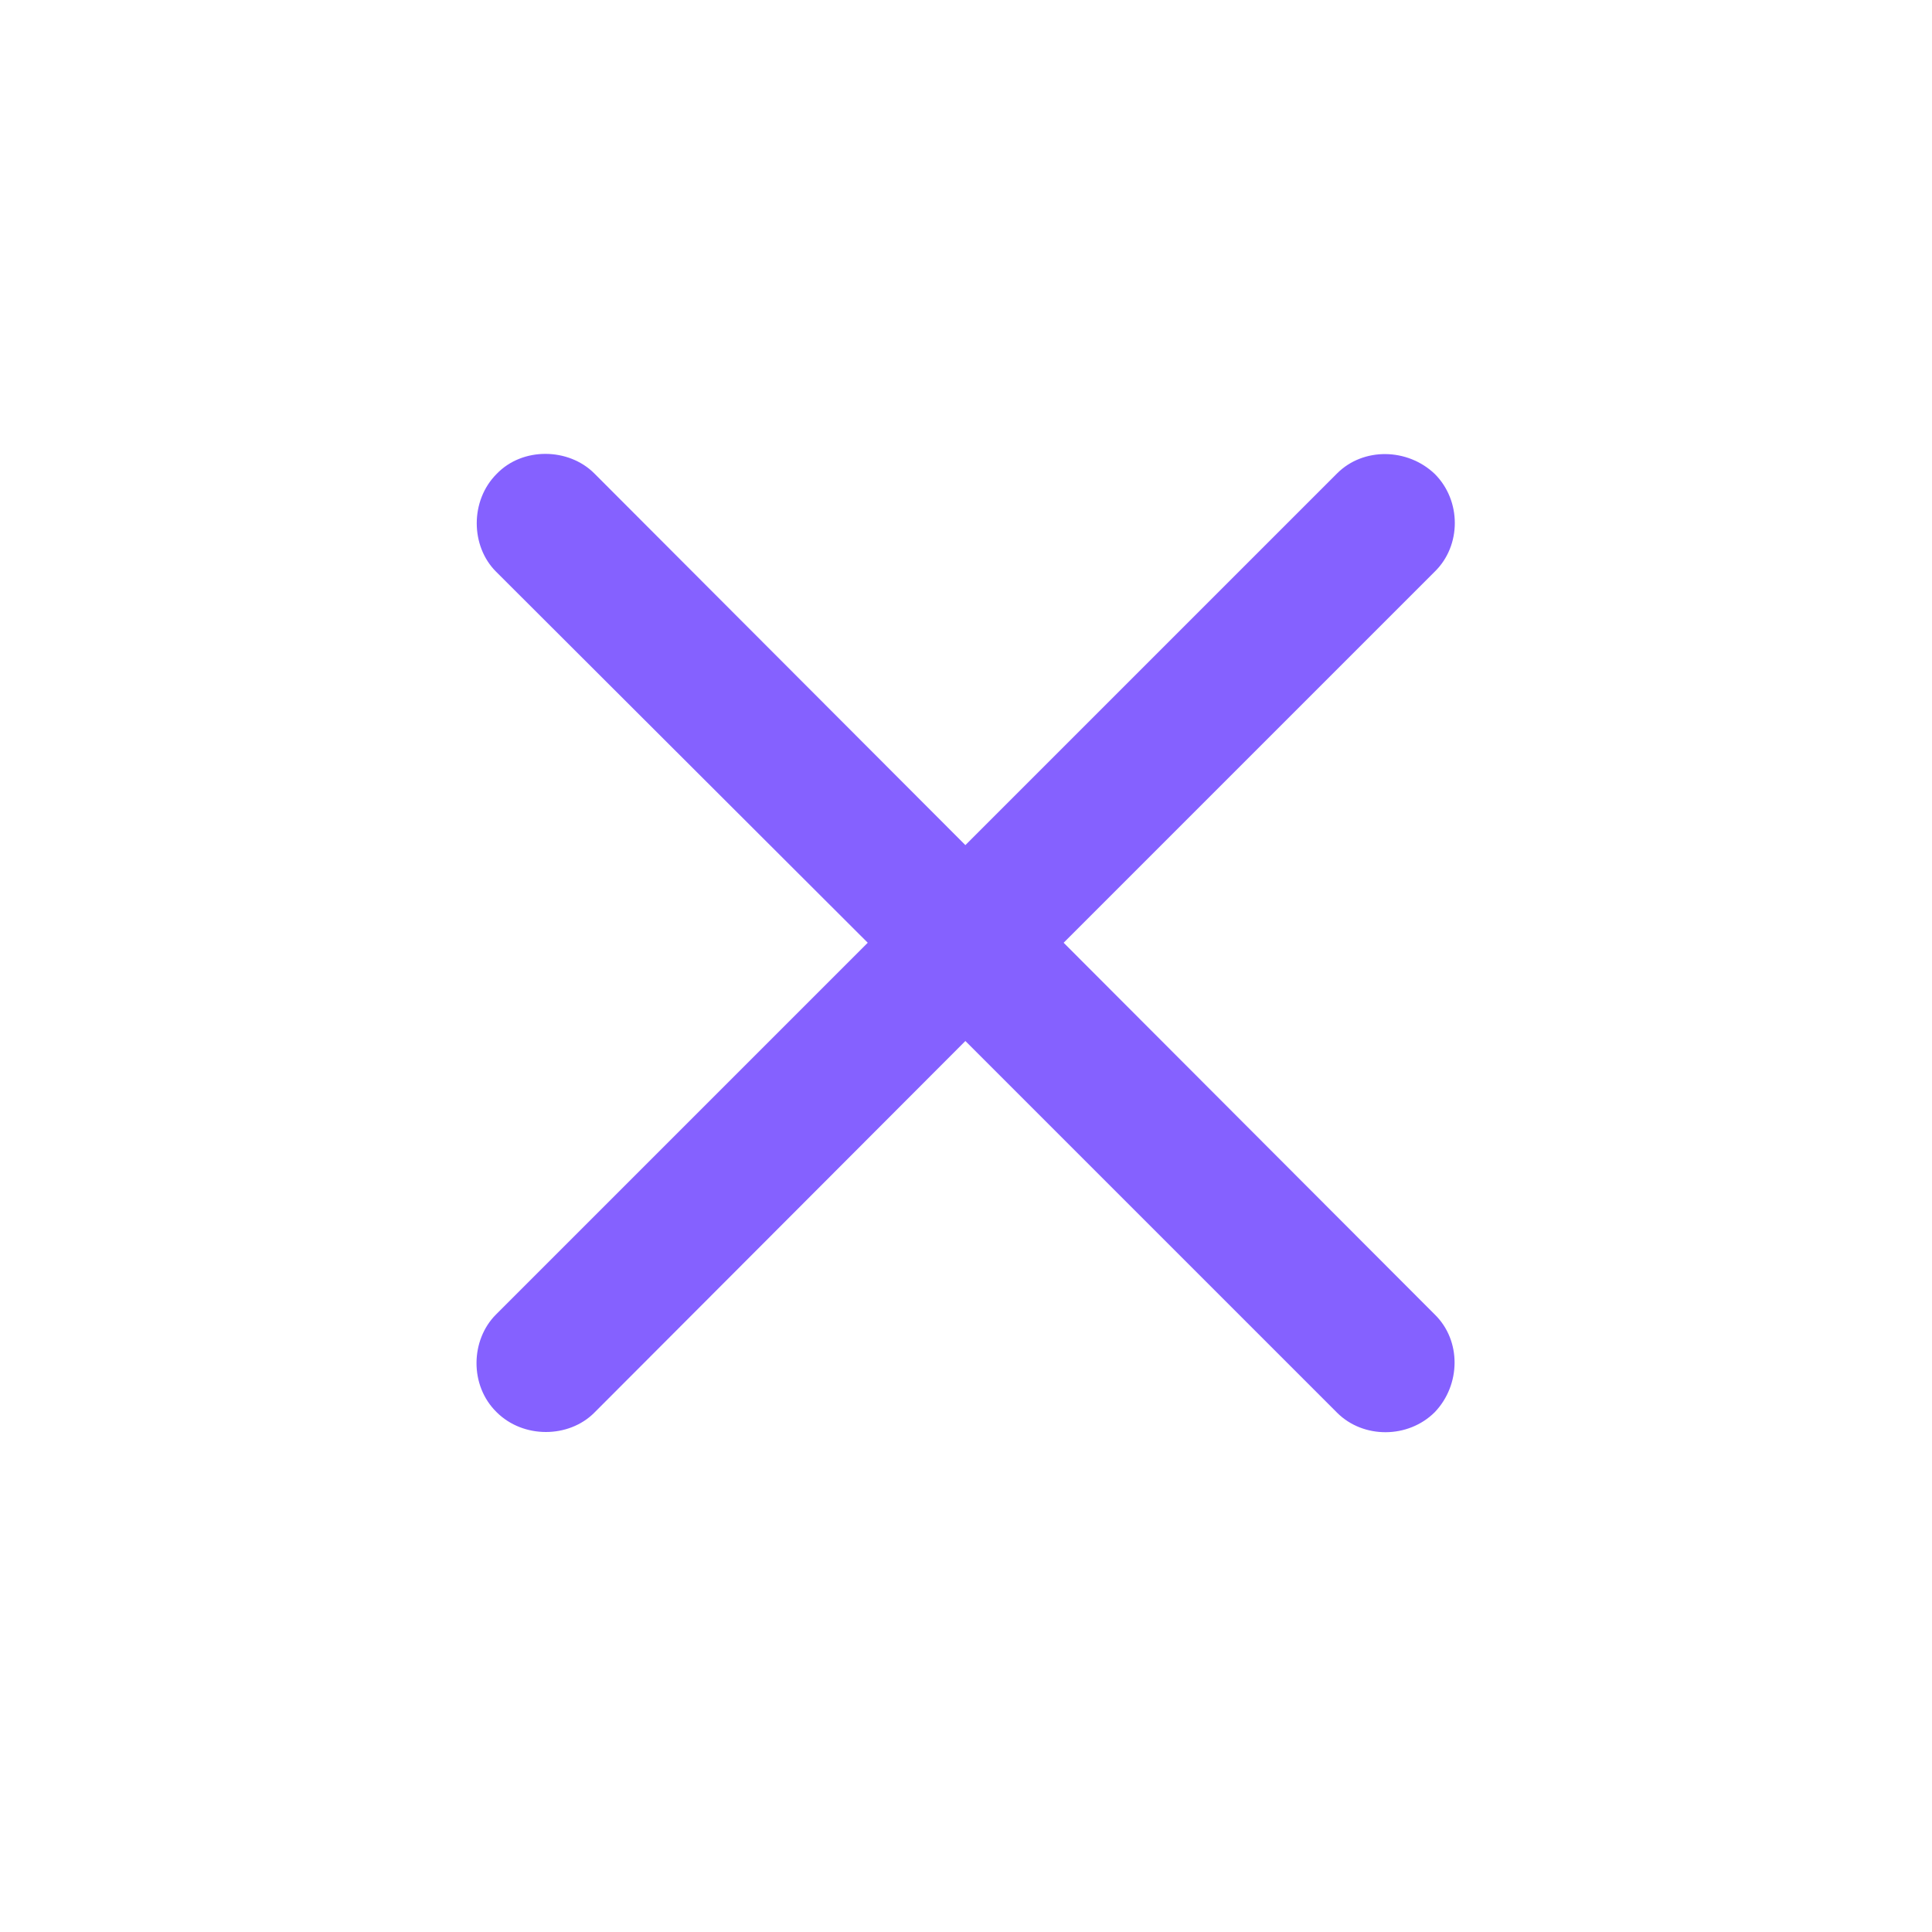 <svg width="28" height="28" viewBox="0 0 28 28" fill="none" xmlns="http://www.w3.org/2000/svg">
<path d="M7.188 19.051C6.819 19.42 6.802 20.079 7.197 20.466C7.584 20.852 8.243 20.844 8.612 20.475L13.991 15.087L19.379 20.475C19.757 20.852 20.407 20.852 20.794 20.466C21.172 20.07 21.181 19.429 20.794 19.051L15.415 13.663L20.794 8.284C21.181 7.906 21.181 7.256 20.794 6.869C20.398 6.491 19.757 6.482 19.379 6.86L13.991 12.248L8.612 6.86C8.243 6.491 7.575 6.474 7.197 6.869C6.811 7.256 6.819 7.915 7.188 8.284L12.576 13.663L7.188 19.051Z" fill="#8561FF"/>
</svg>

